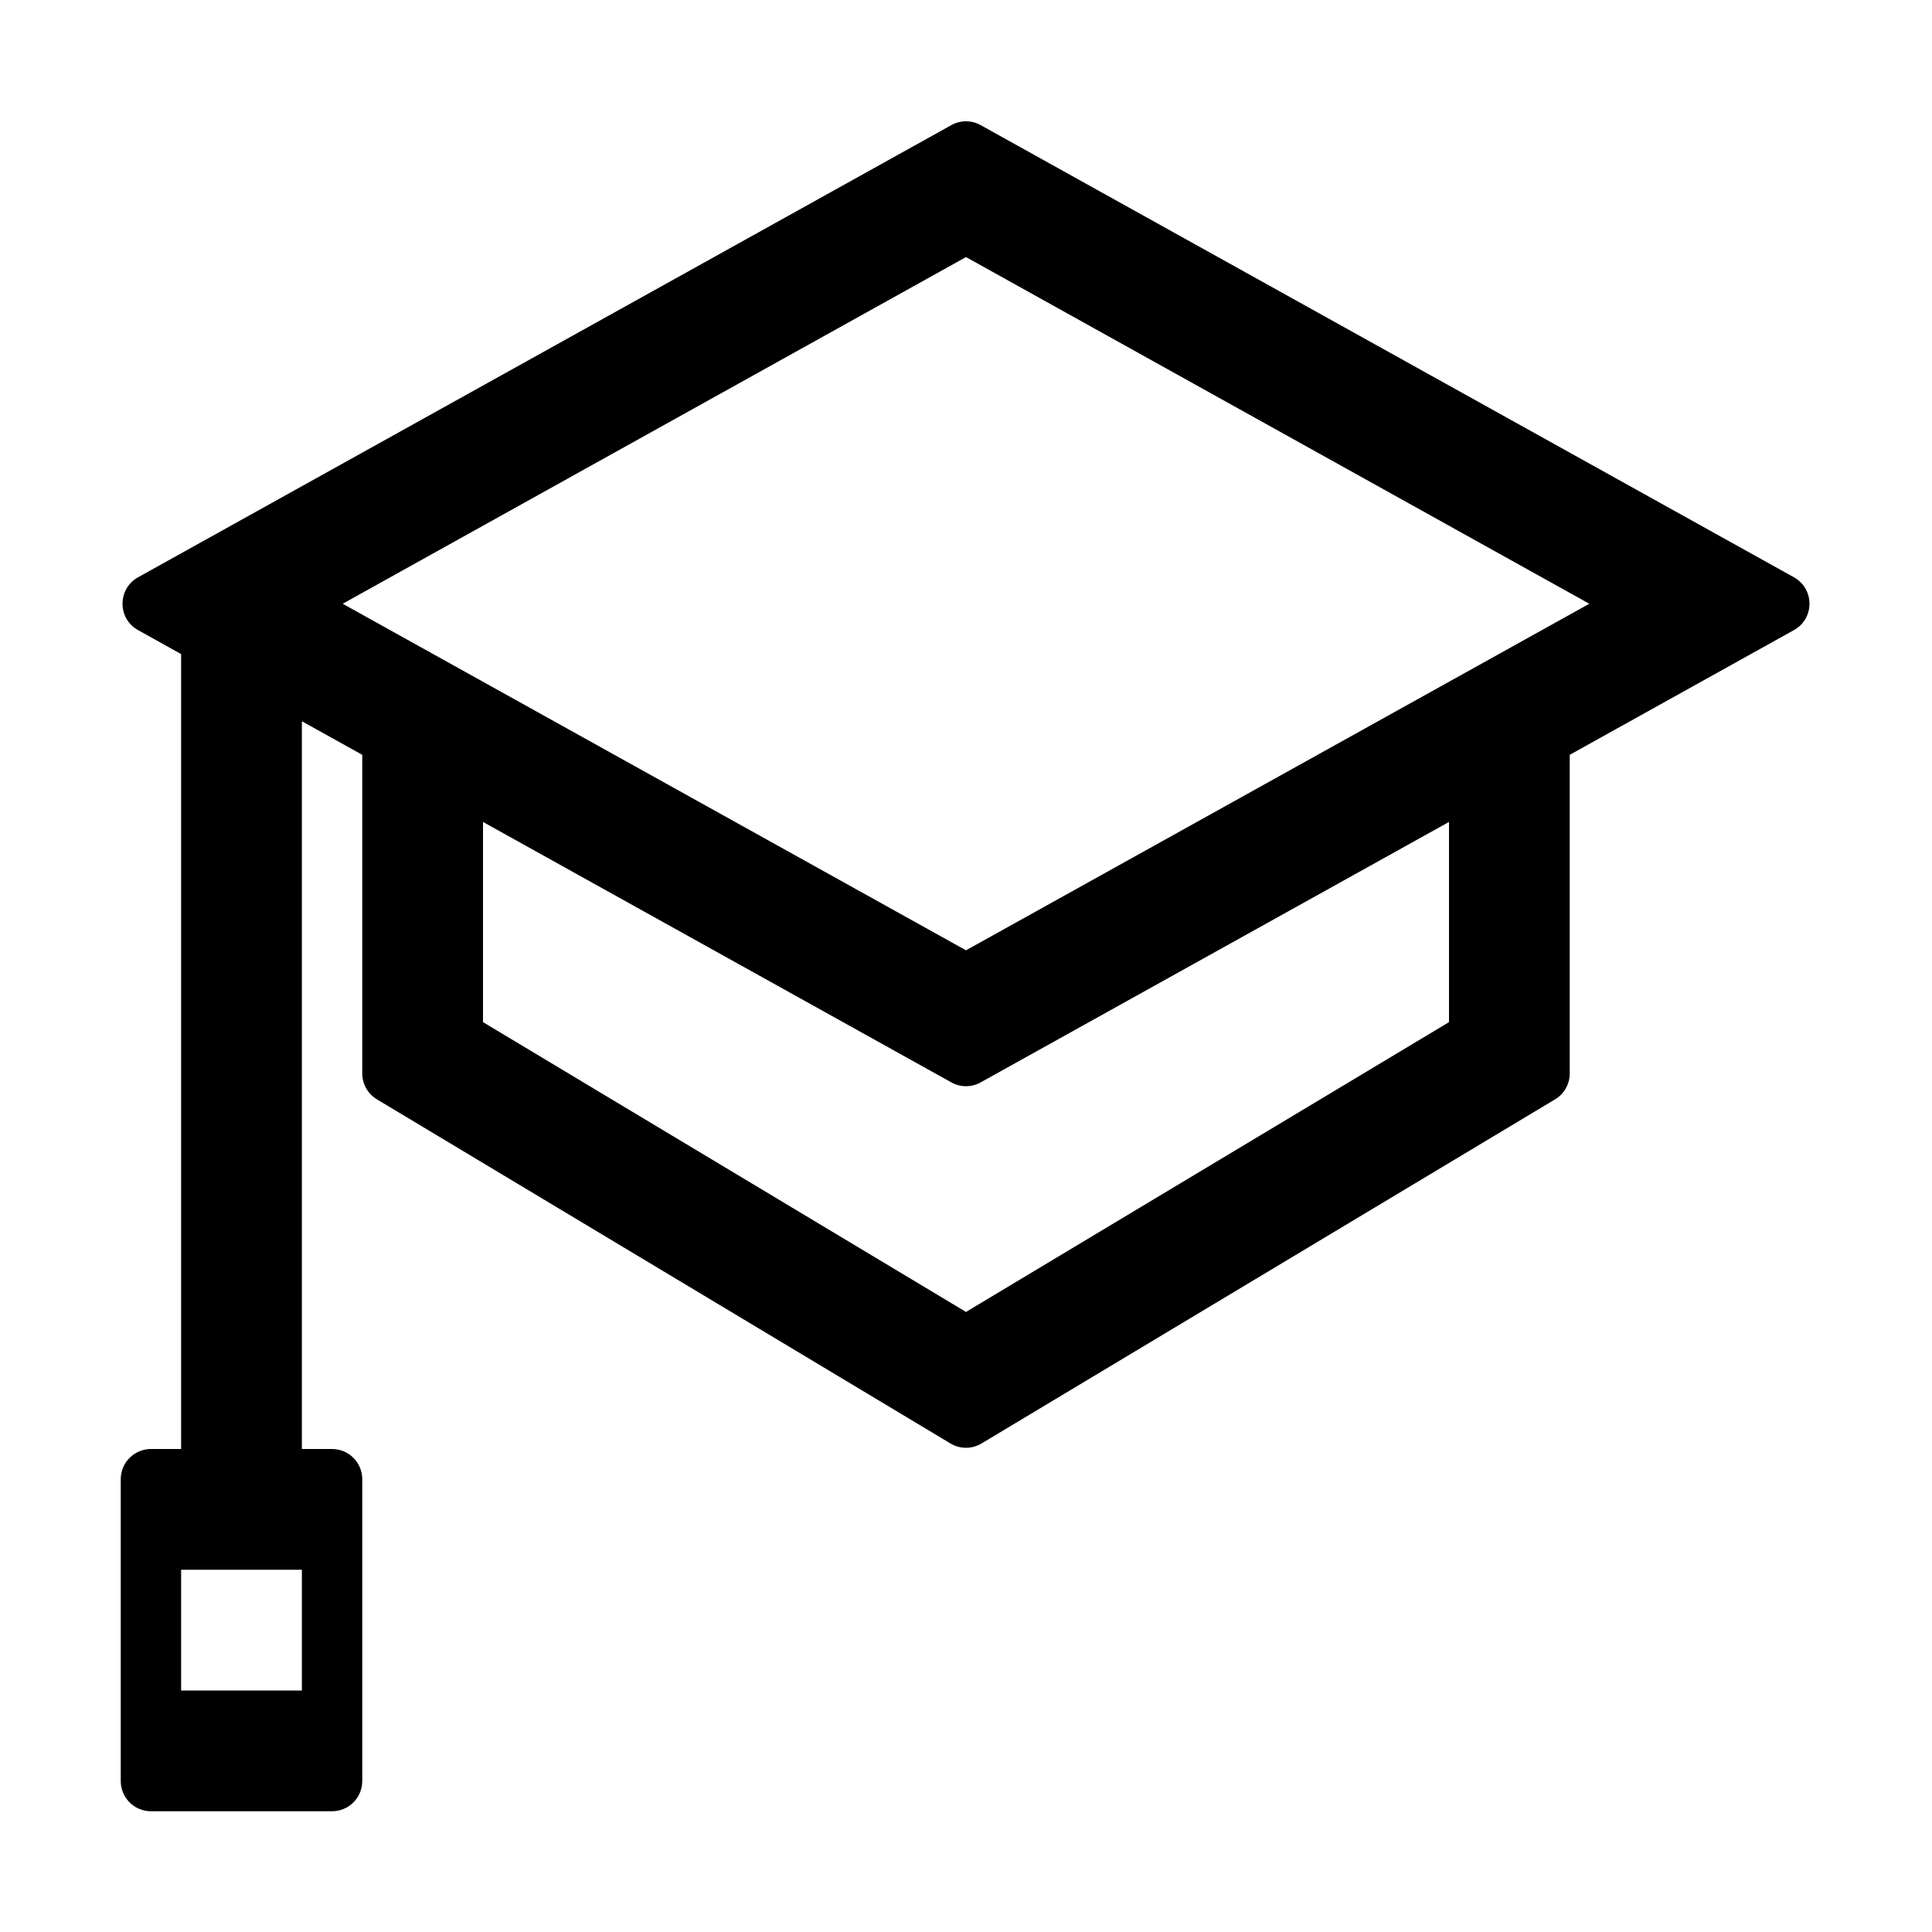 <svg width="16" height="16" viewBox="0 0 16 16"  xmlns="http://www.w3.org/2000/svg">
<path fill-rule="evenodd" clip-rule="evenodd" d="M8.121 1.036C8.046 0.994 7.954 0.994 7.879 1.036L1.143 4.781C0.972 4.877 0.972 5.123 1.143 5.218L1.5 5.417V12H1.25C1.112 12 1 12.112 1 12.25V14.75C1 14.888 1.112 15 1.25 15H2.75C2.888 15 3 14.888 3 14.75V12.25C3 12.112 2.888 12 2.75 12H2.5V5.973L3 6.251V8.89C3 8.977 3.046 9.059 3.121 9.104L7.871 11.954C7.951 12.002 8.049 12.002 8.129 11.954L12.879 9.104C12.954 9.059 13 8.977 13 8.89V6.251L14.857 5.218C15.028 5.123 15.028 4.877 14.857 4.781L8.121 1.036ZM8 2.129L2.838 5L8 7.87L13.162 5L8 2.129ZM4 8.465V6.807L7.879 8.964C7.954 9.006 8.046 9.006 8.121 8.964L12 6.807V8.465L8 10.865L4 8.465ZM2.5 13H1.5V14H2.5V13Z" />
</svg>
